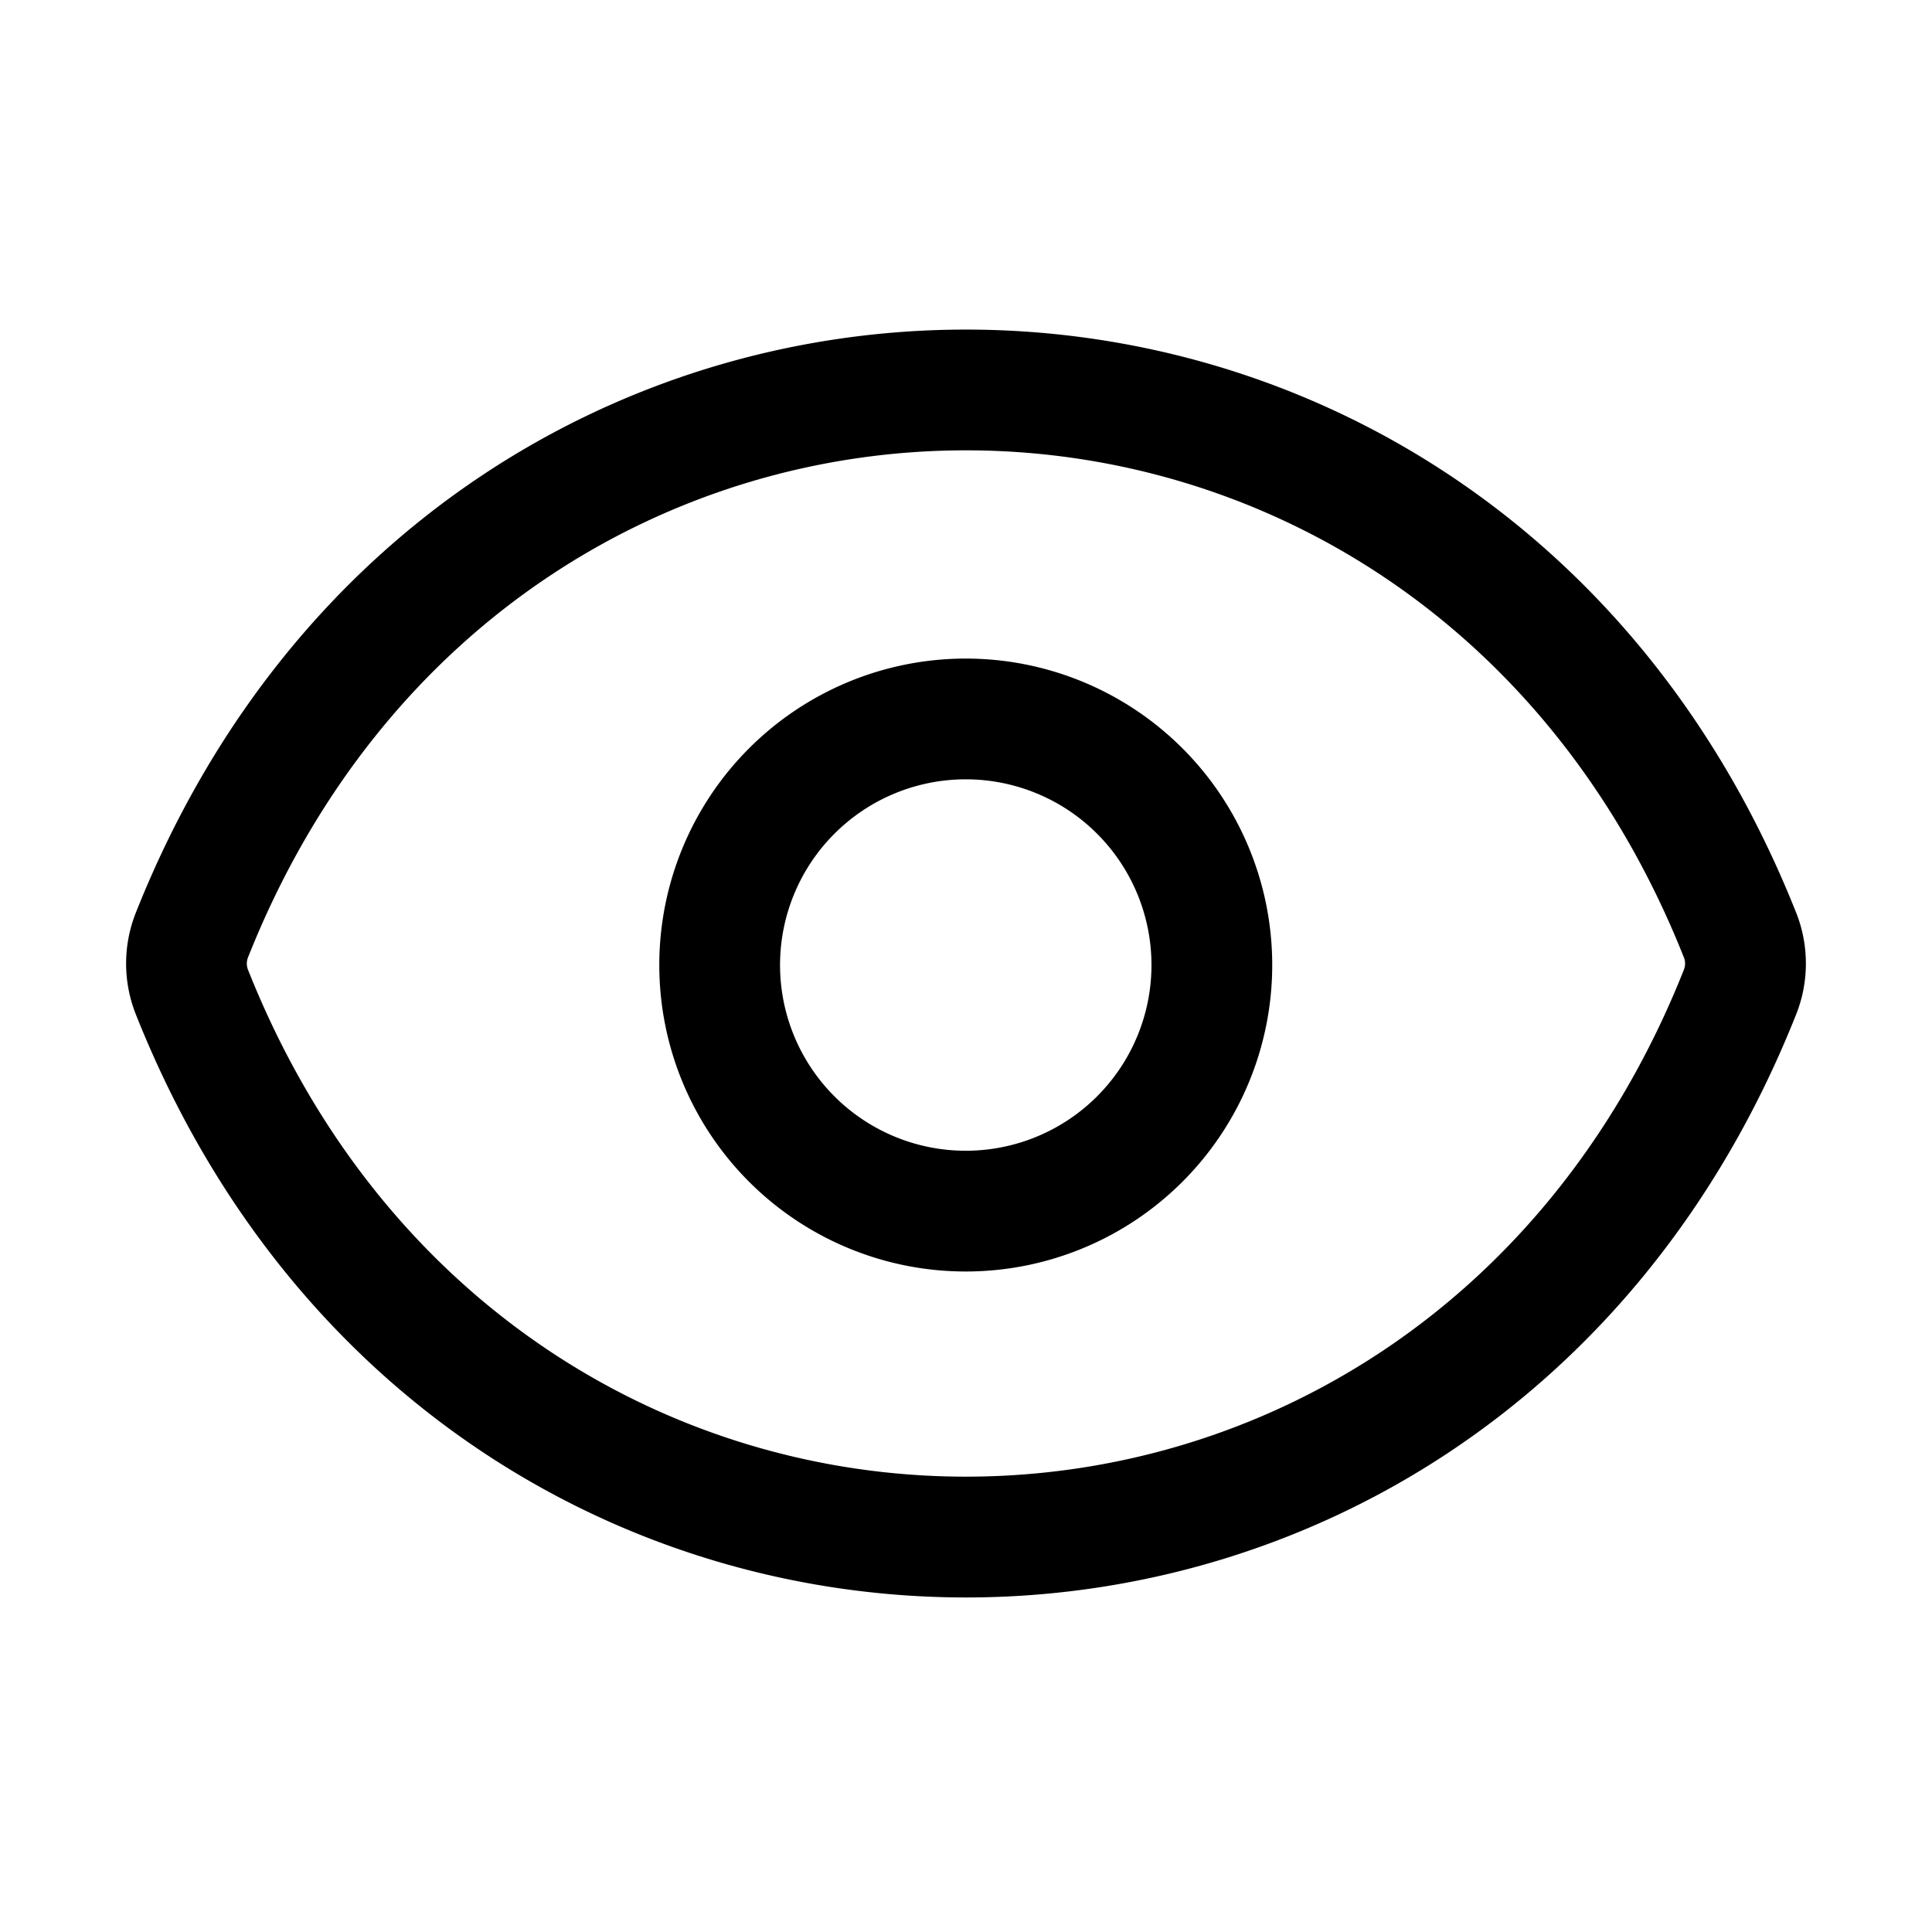 <svg xmlns="http://www.w3.org/2000/svg" width="16" height="16" fill="none" class="persona-icon" viewBox="0 0 16 16"><path fill="currentColor" fill-rule="evenodd" d="M1.124 7.561c2.556-6.442 11.196-6.442 13.752 0 .106.267.106.57 0 .837-2.556 6.442-11.196 6.442-13.752 0a1.14 1.14 0 0 1 0-.837m12.822.37c-2.222-5.602-9.67-5.602-11.893 0a.14.14 0 0 0 0 .098c2.223 5.6 9.671 5.6 11.893 0l.465.184-.465-.184a.14.14 0 0 0 0-.099m-8.486.062a2.538 2.538 0 1 1 5.076 0 2.538 2.538 0 0 1-5.076 0m2.538-1.538a1.538 1.538 0 1 0 0 3.076 1.538 1.538 0 0 0 0-3.076" clip-rule="evenodd"/></svg>